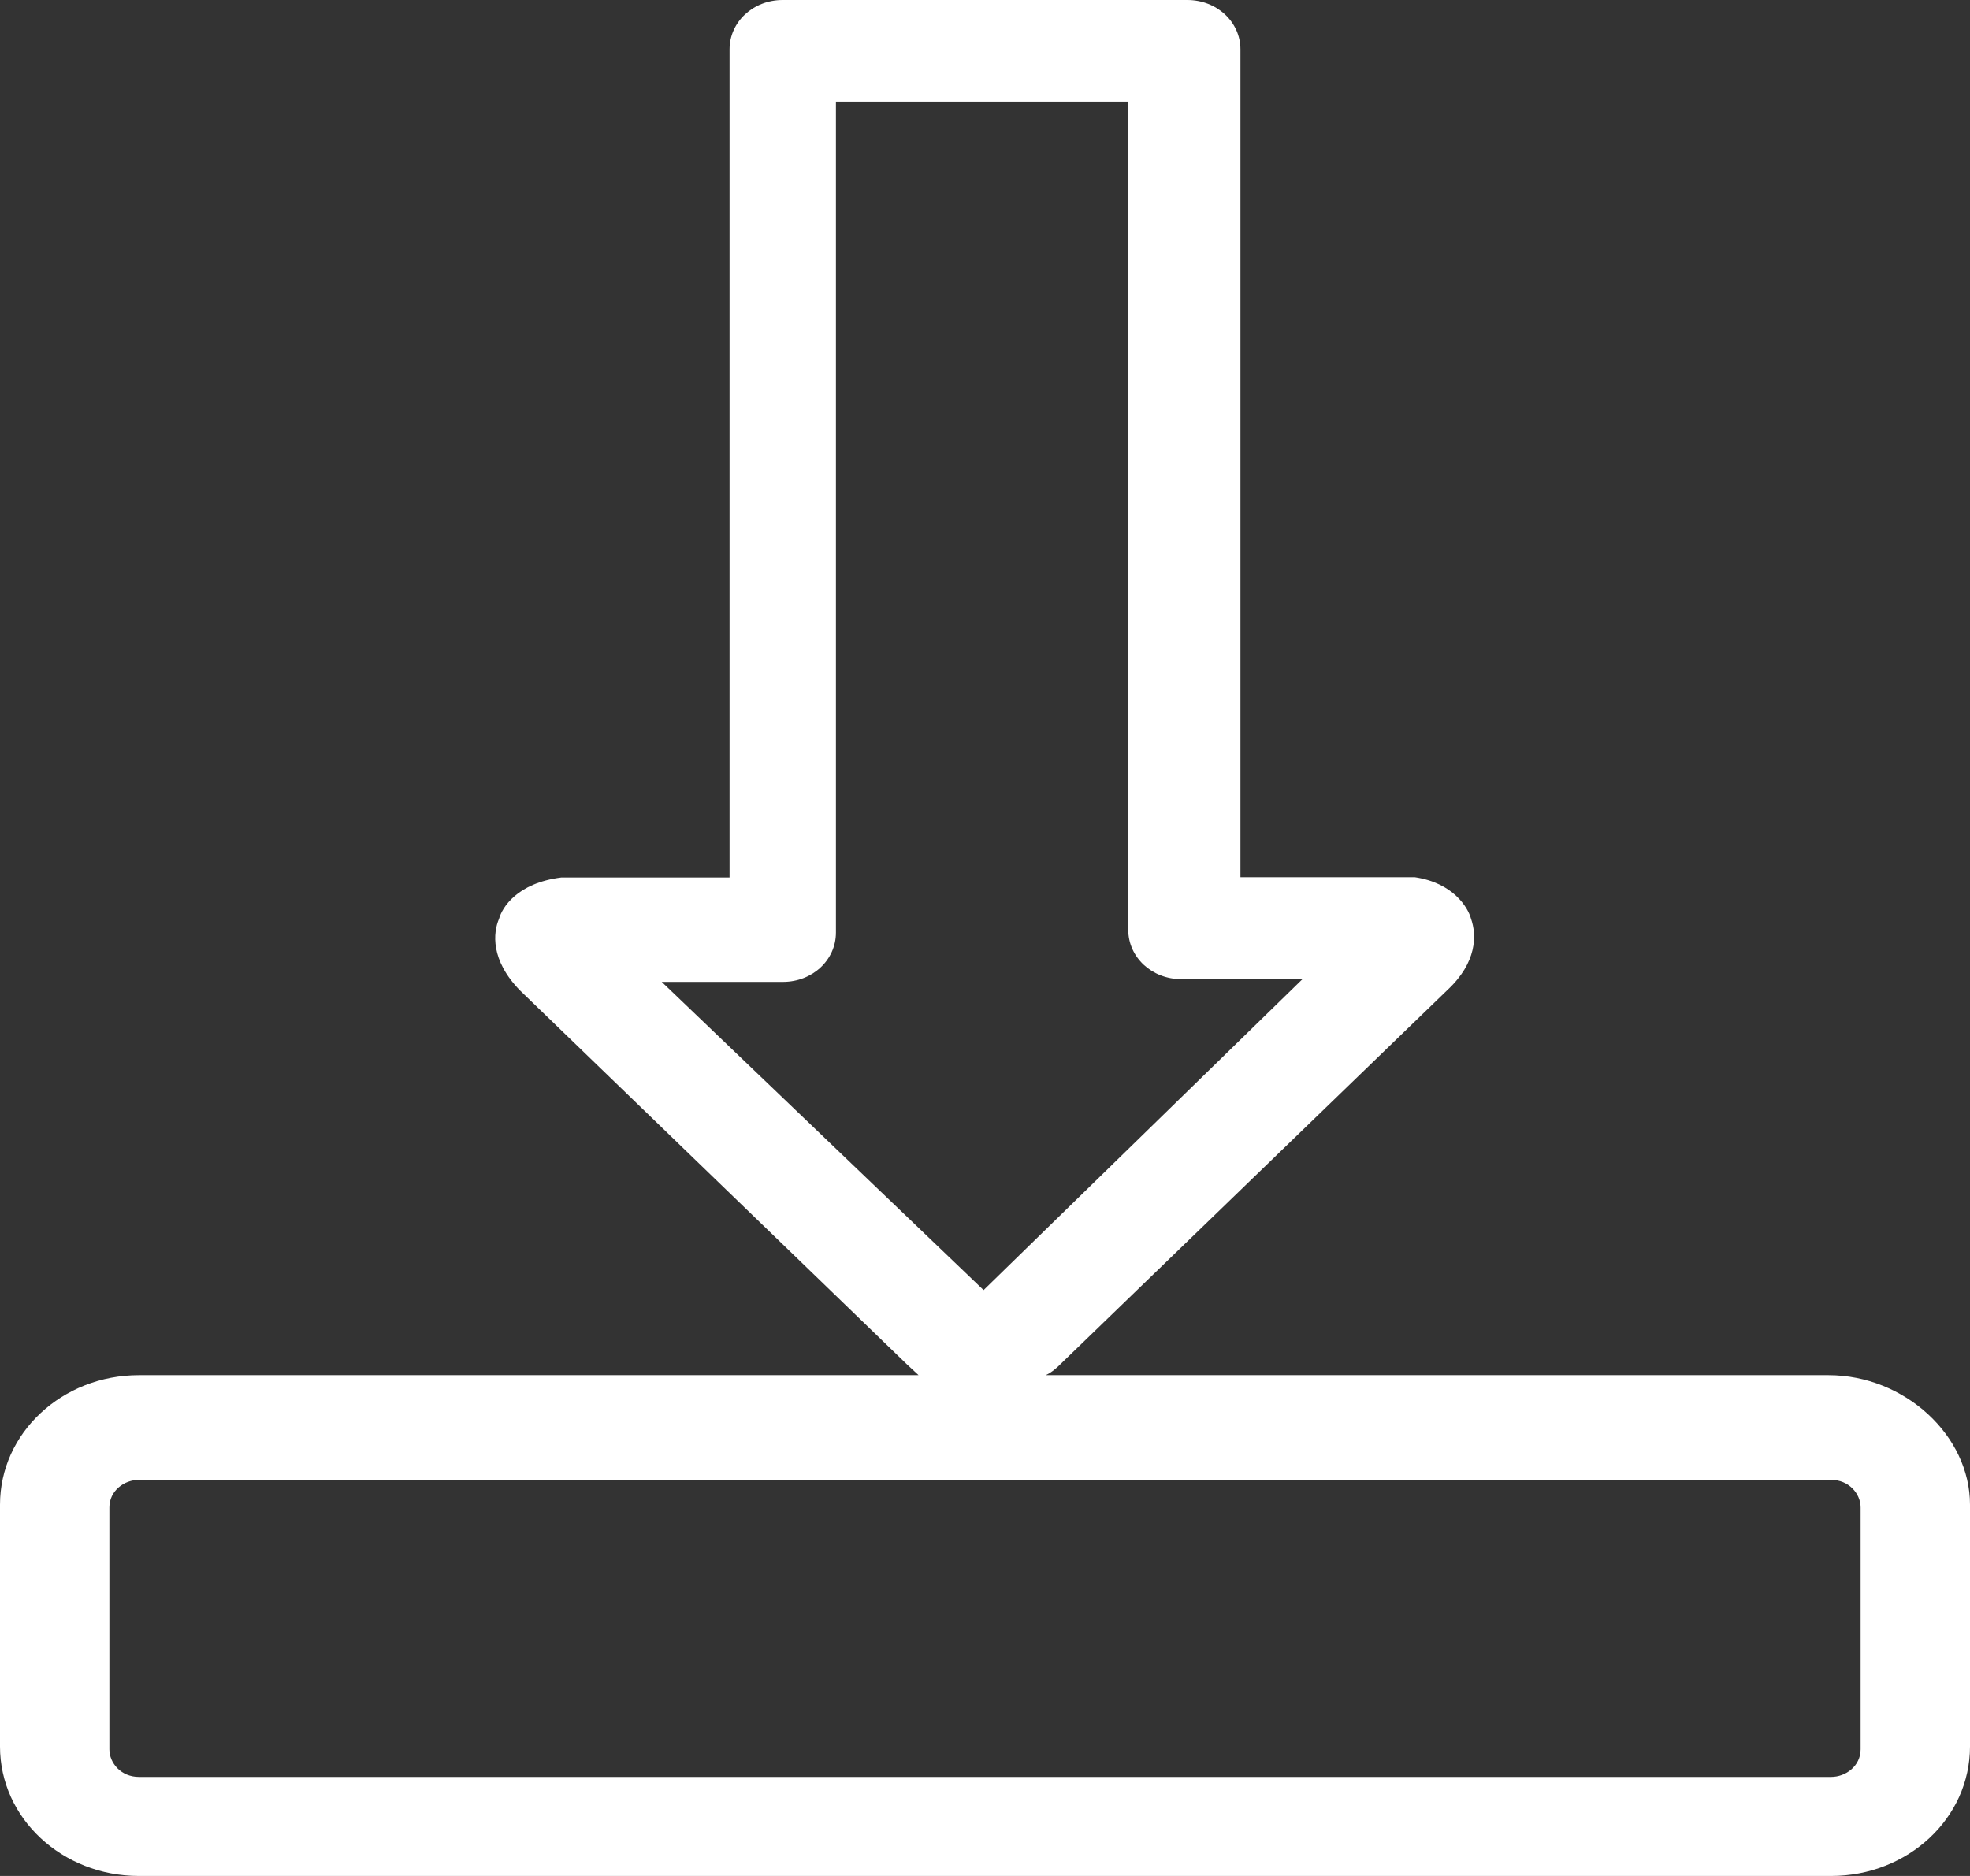 <svg width="21" height="20" viewBox="0 0 21 20" fill="none" xmlns="http://www.w3.org/2000/svg">
<rect x="0" y="0" width="21" height="20" fill="#333333" stroke="none"/>
<path d="M19.49 14.661H11.147C11.211 14.631 11.24 14.601 11.273 14.574L15.429 10.555C15.744 10.262 15.744 9.969 15.68 9.792C15.648 9.675 15.491 9.412 15.082 9.352C15.05 9.352 15.018 9.352 14.989 9.352H13.223V0.527C13.223 0.234 12.972 0 12.657 0H8.343C8.028 0 7.777 0.234 7.777 0.527V9.355H6.046C6.014 9.355 6.014 9.355 5.982 9.355C5.509 9.415 5.352 9.678 5.32 9.795C5.256 9.942 5.227 10.235 5.542 10.558L9.666 14.544C9.698 14.574 9.76 14.631 9.792 14.661H1.481C0.662 14.661 0 15.278 0 16.041V18.62C0 19.384 0.662 20 1.481 20H19.519C20.338 20 21 19.384 21 18.62V16.041C21 15.307 20.306 14.661 19.49 14.661ZM7.054 10.468H8.346C8.661 10.468 8.911 10.235 8.911 9.942V1.083H12.027V9.912C12.027 10.205 12.278 10.439 12.593 10.439H13.884L10.485 13.754L7.054 10.468ZM19.834 18.65C19.834 18.827 19.677 18.944 19.519 18.944H1.481C1.291 18.944 1.166 18.797 1.166 18.65V16.071C1.166 15.894 1.323 15.777 1.481 15.777H19.519C19.709 15.777 19.834 15.924 19.834 16.071V18.65Z" fill="white"/>
</svg>
